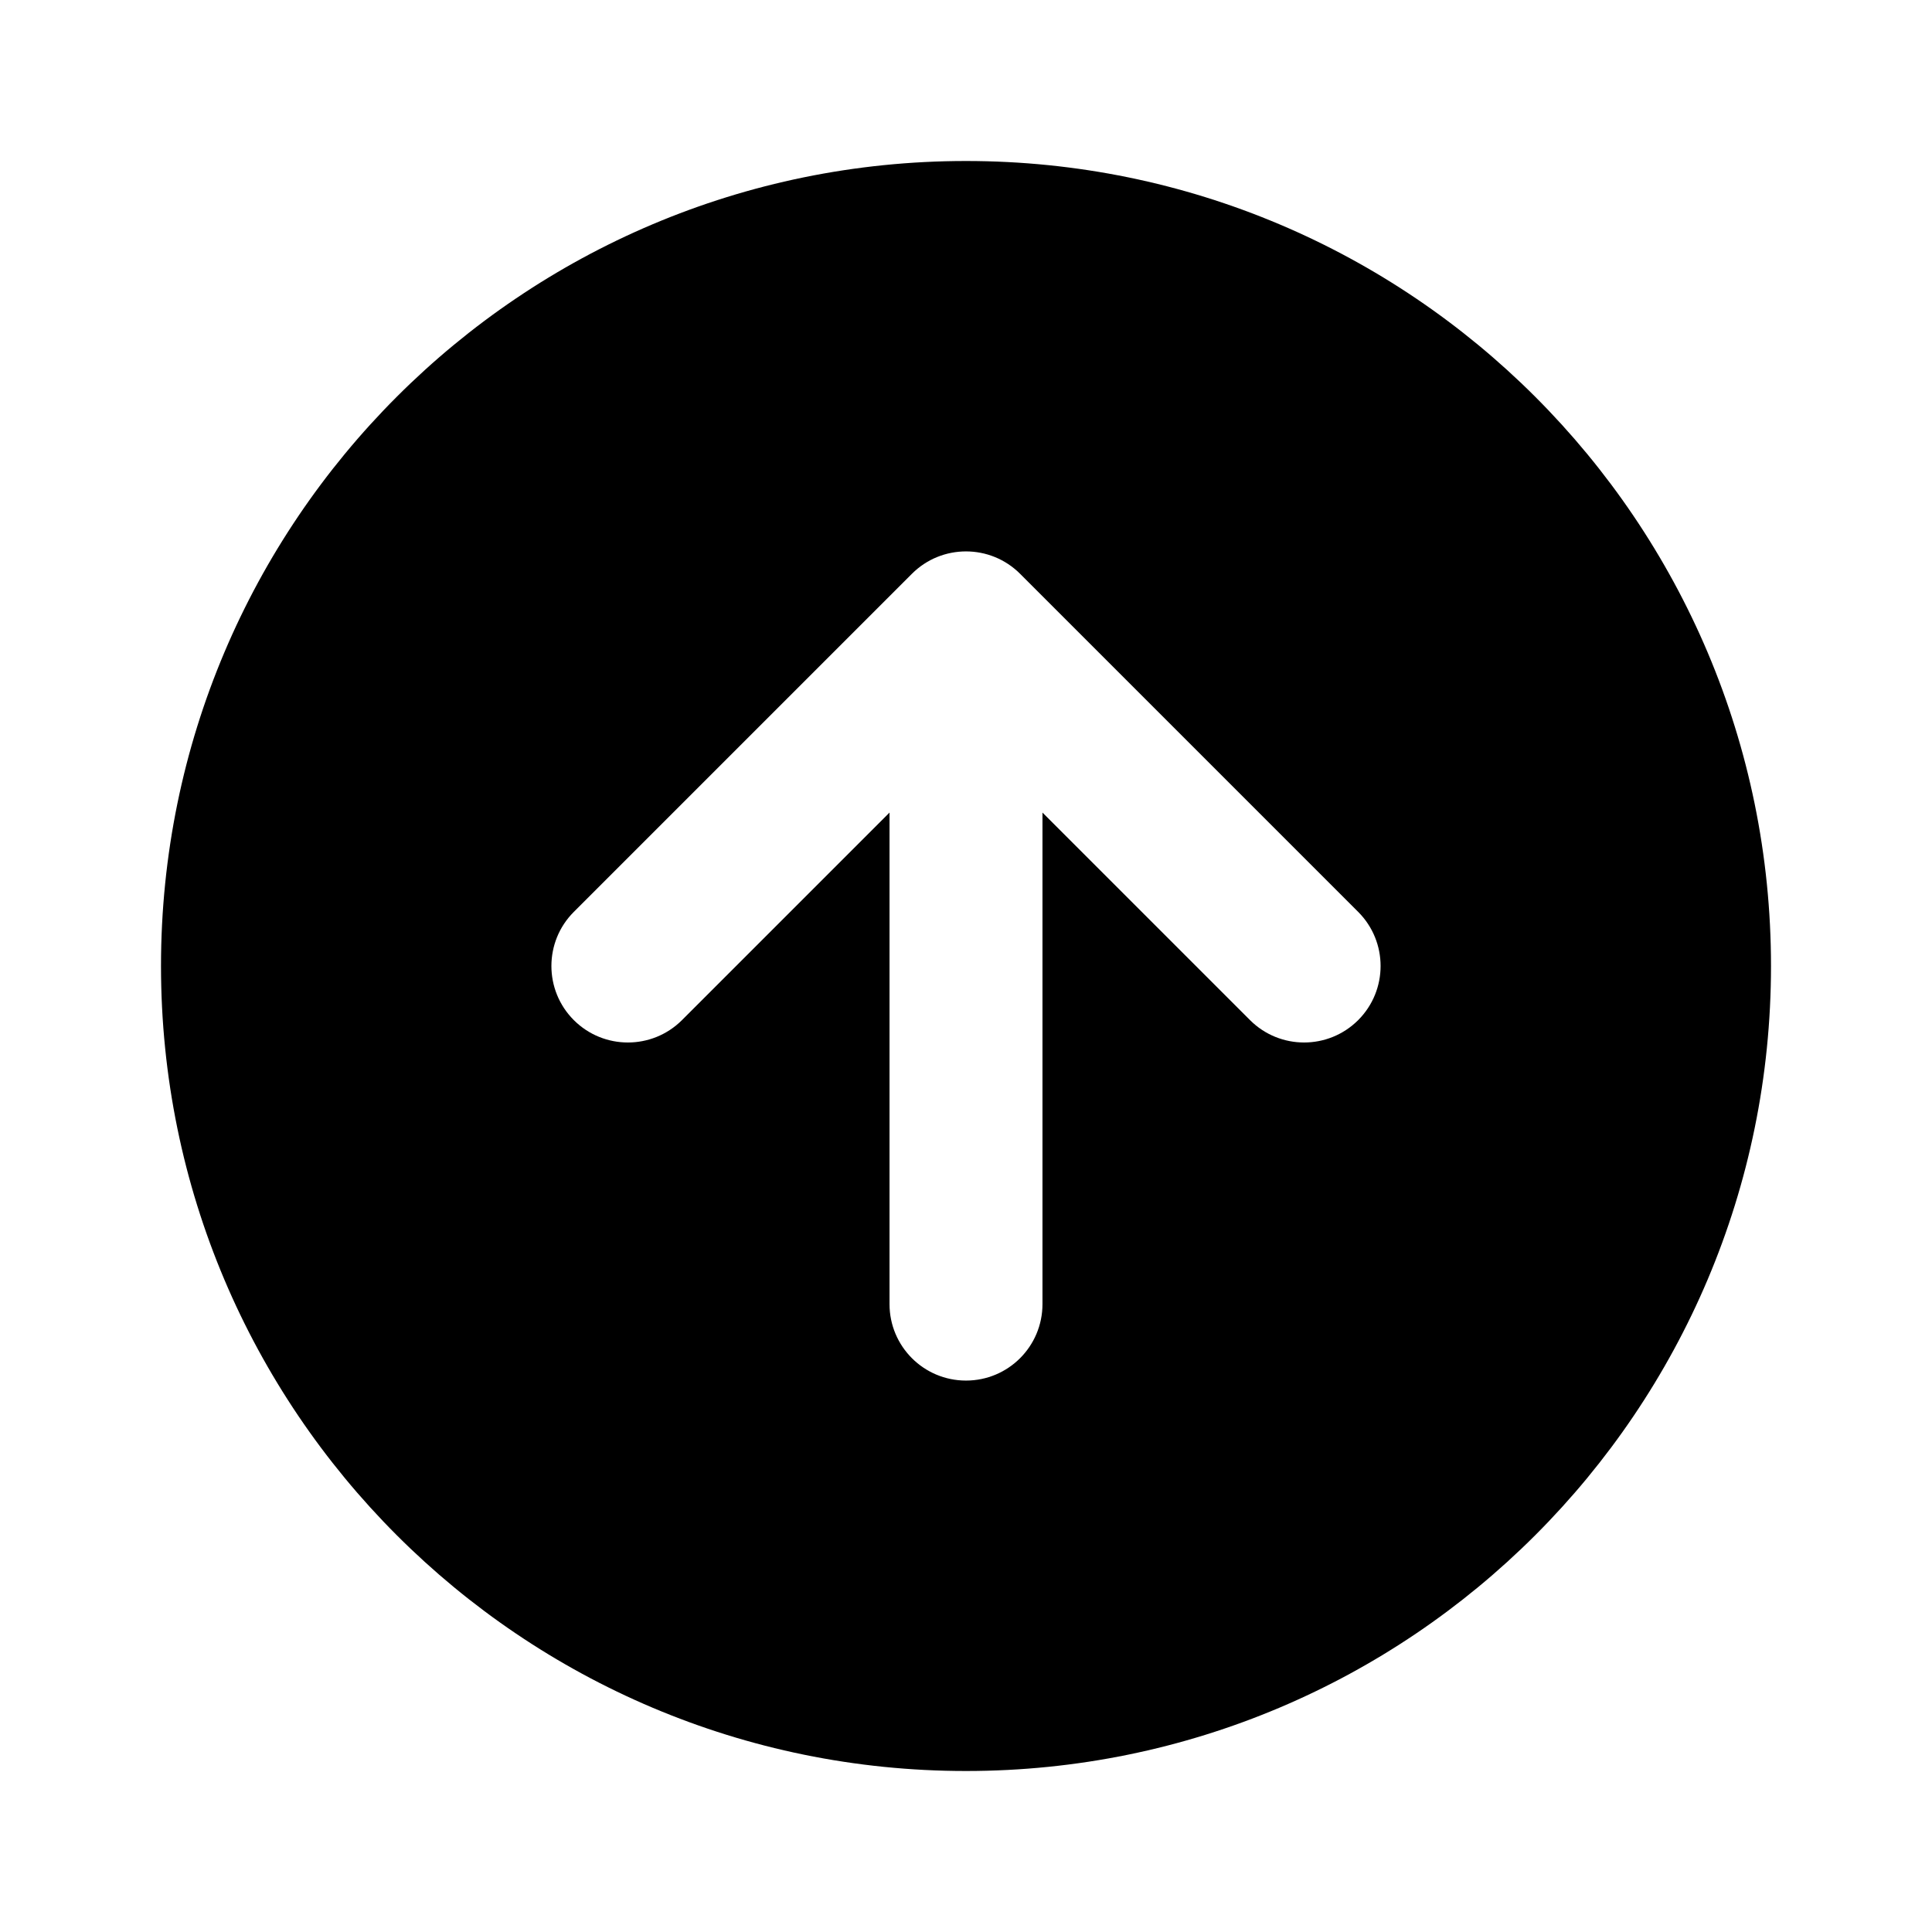 <svg xmlns="http://www.w3.org/2000/svg" width="24" height="24" viewBox="0 0 24 24" fill="none">
<path fill-rule="evenodd" clip-rule="evenodd" d="M2 12C2 17.523 6.477 22 12 22C17.523 22 22 17.523 22 12C22 6.477 17.523 2 12 2C6.477 2 2 6.477 2 12ZM11.05 16.2C11.05 16.725 11.475 17.15 12 17.15C12.525 17.15 12.95 16.725 12.95 16.2V10.094L15.528 12.672C15.899 13.043 16.501 13.043 16.872 12.672C17.243 12.301 17.243 11.699 16.872 11.328L12.672 7.128C12.301 6.757 11.699 6.757 11.328 7.128L7.128 11.328C6.757 11.699 6.757 12.301 7.128 12.672C7.499 13.043 8.101 13.043 8.472 12.672L11.05 10.094V16.2Z" fill="currentColor"/>
</svg>
